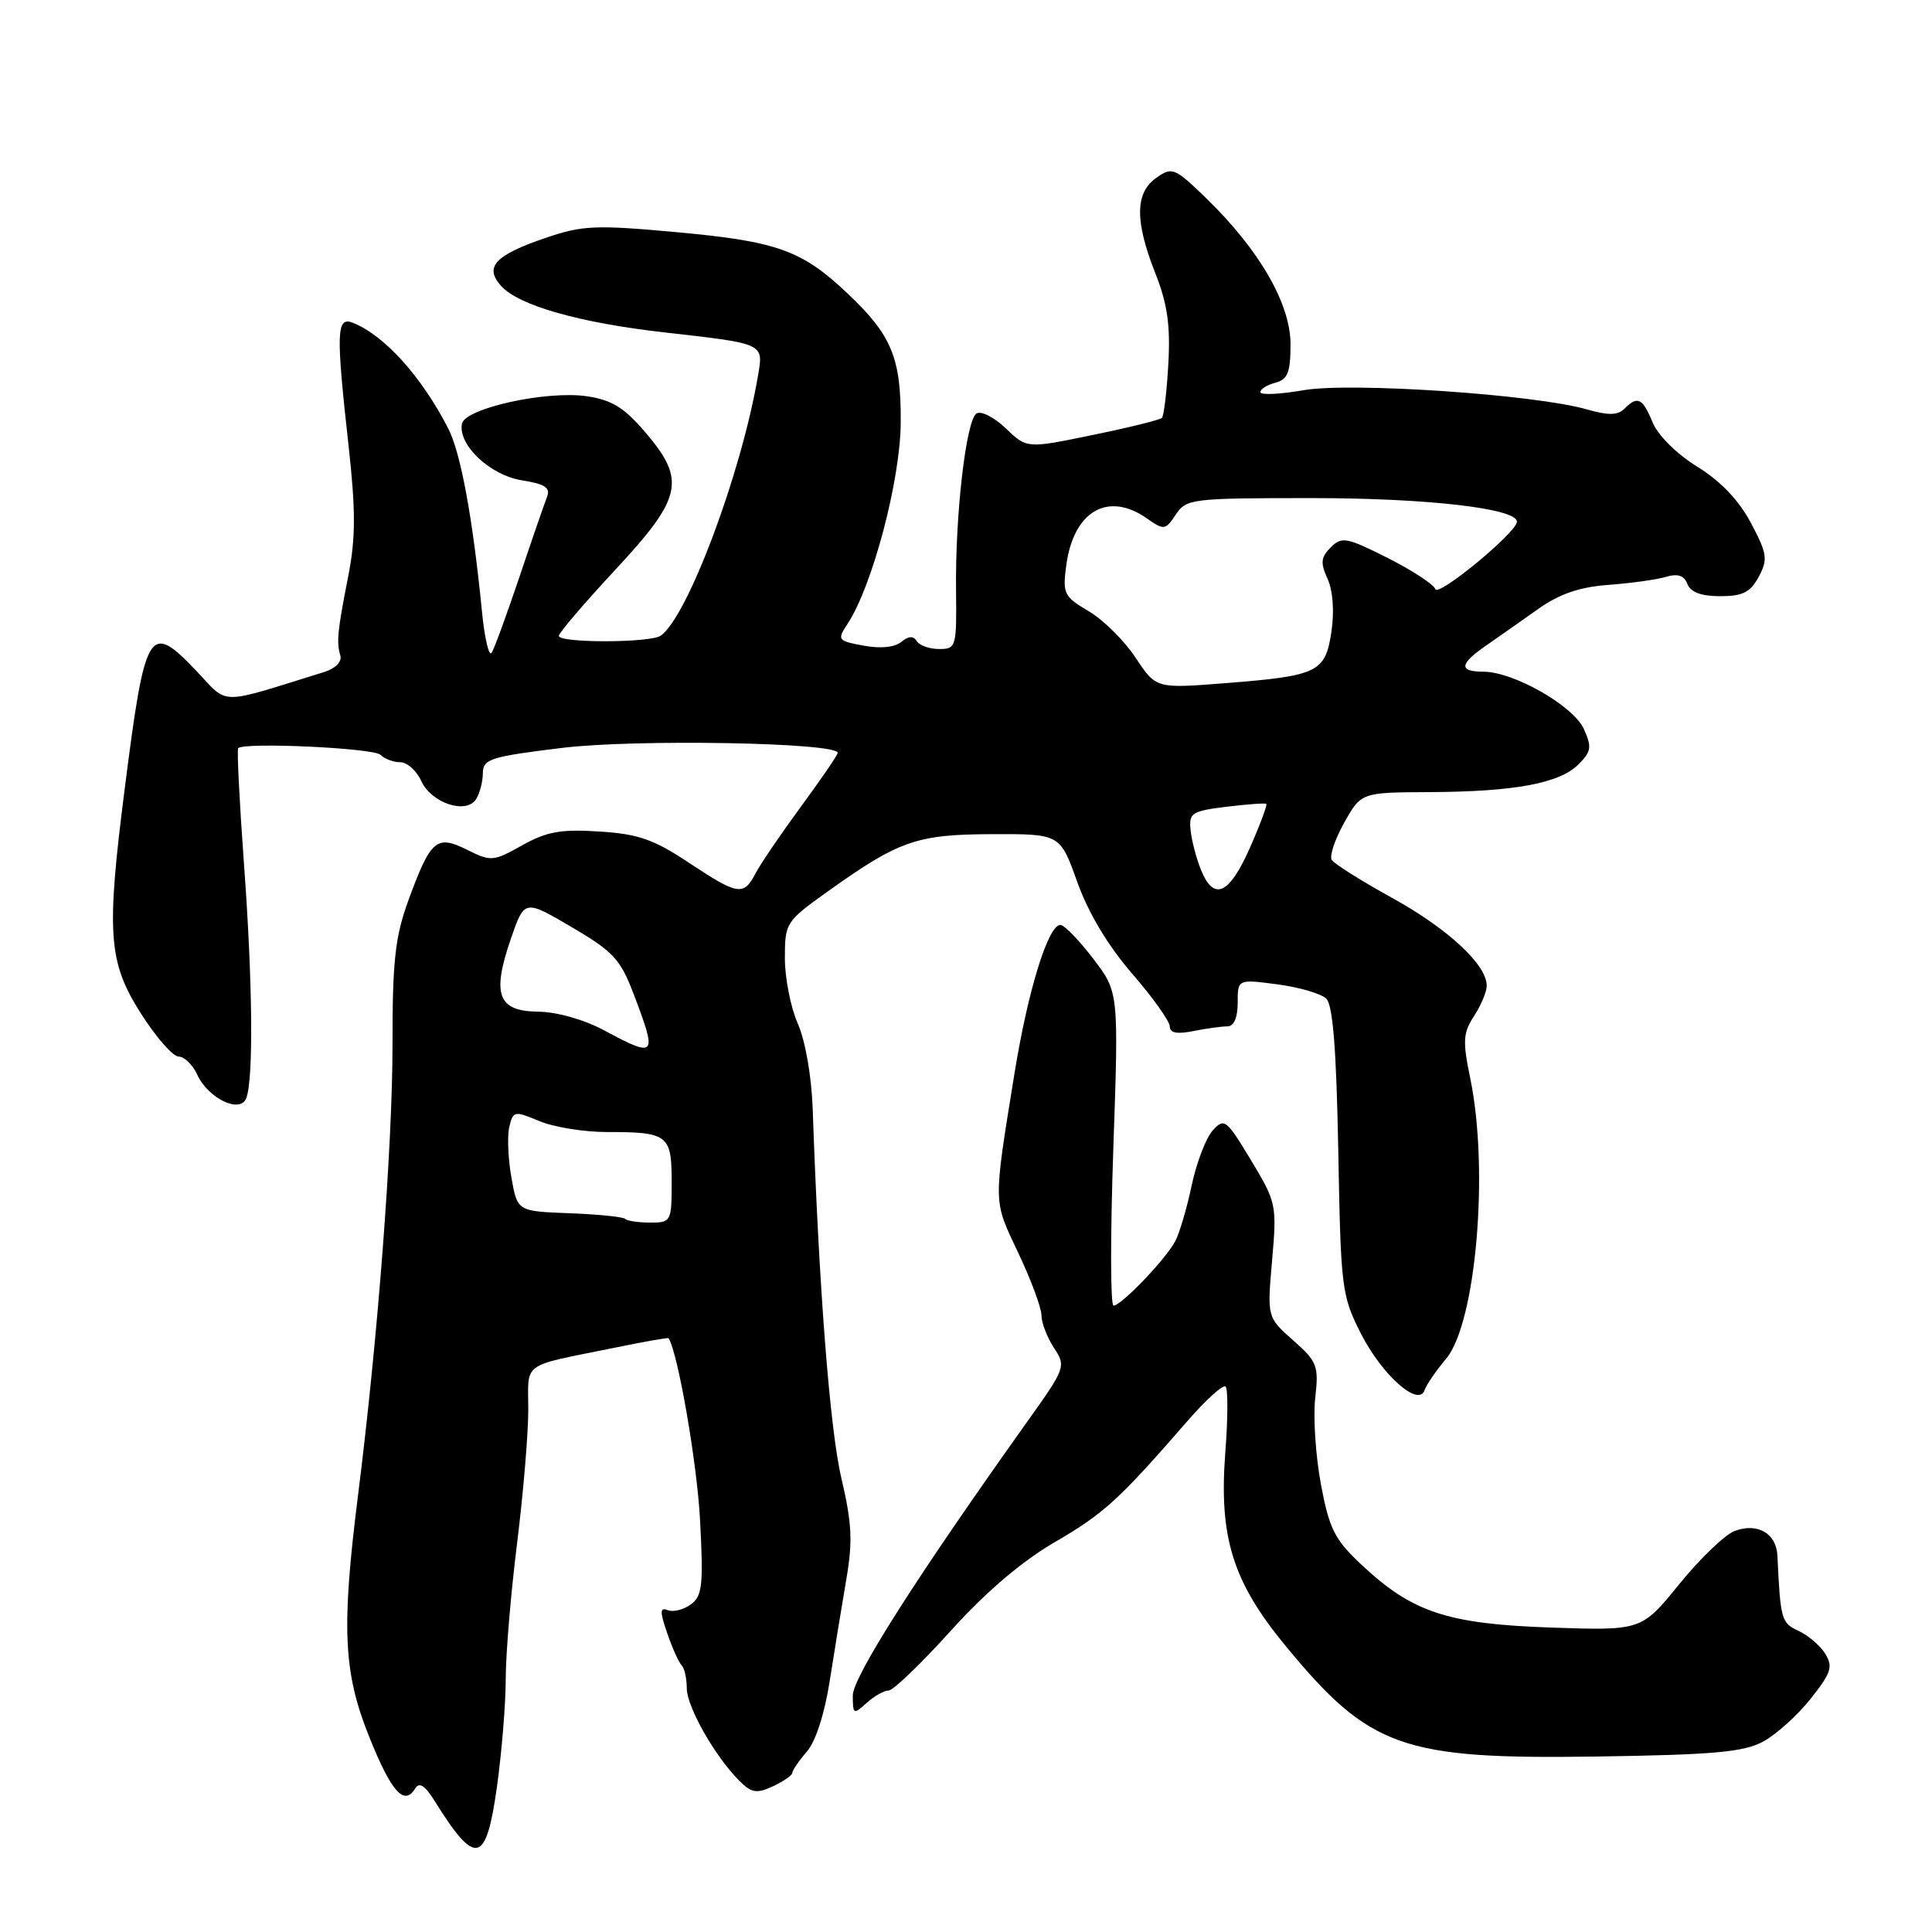 <?xml version="1.0" encoding="UTF-8" standalone="no"?>
<!DOCTYPE svg PUBLIC "-//W3C//DTD SVG 1.1//EN" "http://www.w3.org/Graphics/SVG/1.1/DTD/svg11.dtd" >
<svg xmlns="http://www.w3.org/2000/svg" xmlns:xlink="http://www.w3.org/1999/xlink" version="1.1" viewBox="0 0 256 256">
 <g >
 <path fill="currentColor"
d=" M 65.85 236.75 C 66.48 232.21 67.01 225.80 67.01 222.50 C 67.01 219.20 67.69 211.12 68.51 204.54 C 69.33 197.96 70.00 189.98 70.00 186.81 C 70.00 180.32 68.86 181.14 81.49 178.57 C 85.33 177.78 88.53 177.22 88.59 177.32 C 89.84 179.30 92.37 193.92 92.76 201.41 C 93.22 210.05 93.06 211.48 91.54 212.59 C 90.59 213.29 89.22 213.64 88.50 213.36 C 87.43 212.95 87.41 213.51 88.41 216.41 C 89.08 218.36 89.94 220.27 90.31 220.65 C 90.69 221.02 91.00 222.39 91.00 223.69 C 91.00 226.16 94.73 232.73 97.97 235.97 C 99.58 237.58 100.26 237.69 102.43 236.69 C 103.83 236.03 104.99 235.23 104.99 234.90 C 105.00 234.57 105.86 233.31 106.92 232.09 C 108.08 230.76 109.28 227.02 109.95 222.69 C 110.57 218.74 111.55 212.72 112.13 209.33 C 113.01 204.26 112.89 201.85 111.48 195.83 C 109.96 189.38 108.50 170.50 107.69 147.00 C 107.54 142.63 106.71 137.89 105.71 135.63 C 104.77 133.50 104.00 129.60 104.00 126.97 C 104.00 122.28 104.12 122.09 109.75 118.07 C 119.15 111.37 121.47 110.56 131.49 110.53 C 140.47 110.50 140.47 110.50 142.75 116.89 C 144.22 120.98 146.82 125.33 150.02 129.02 C 152.76 132.18 155.00 135.33 155.00 136.01 C 155.00 136.87 155.97 137.06 158.13 136.62 C 159.84 136.28 161.87 136.00 162.63 136.00 C 163.50 136.00 164.00 134.86 164.00 132.87 C 164.00 129.74 164.00 129.74 169.25 130.43 C 172.14 130.81 175.06 131.66 175.74 132.33 C 176.62 133.19 177.08 139.14 177.33 152.53 C 177.66 170.78 177.78 171.70 180.34 176.73 C 183.16 182.25 187.99 186.52 188.77 184.19 C 189.00 183.50 190.28 181.63 191.61 180.05 C 195.58 175.34 197.33 155.05 194.82 142.91 C 193.79 137.94 193.86 136.86 195.32 134.63 C 196.24 133.22 197.00 131.41 197.00 130.61 C 197.00 127.83 191.86 123.06 184.47 118.98 C 180.39 116.73 176.78 114.46 176.46 113.94 C 176.14 113.42 176.89 111.19 178.12 109.00 C 180.37 105.00 180.37 105.00 189.43 104.96 C 200.72 104.90 206.65 103.80 209.16 101.28 C 210.86 99.58 210.95 98.98 209.86 96.58 C 208.45 93.50 200.54 89.00 196.53 89.00 C 193.25 89.00 193.38 87.98 196.97 85.50 C 198.56 84.40 201.63 82.24 203.81 80.70 C 206.63 78.70 209.29 77.78 213.13 77.50 C 216.08 77.28 219.51 76.81 220.74 76.44 C 222.31 75.97 223.16 76.25 223.59 77.39 C 224.01 78.47 225.43 79.00 227.94 79.00 C 230.92 79.00 231.94 78.48 233.04 76.43 C 234.28 74.11 234.17 73.38 232.00 69.28 C 230.40 66.28 227.98 63.74 224.90 61.84 C 222.20 60.18 219.71 57.71 218.99 55.99 C 217.64 52.72 216.99 52.41 215.23 54.17 C 214.36 55.04 213.09 55.06 210.28 54.25 C 203.40 52.27 179.03 50.62 172.75 51.70 C 169.59 52.25 167.00 52.37 167.00 51.96 C 167.00 51.56 167.90 51.00 169.00 50.71 C 170.63 50.28 171.00 49.35 171.00 45.61 C 171.00 40.25 166.87 33.10 159.81 26.25 C 155.65 22.22 155.32 22.08 153.22 23.56 C 150.39 25.54 150.35 29.29 153.09 36.21 C 154.68 40.24 155.10 43.10 154.81 48.20 C 154.61 51.88 154.22 55.11 153.96 55.37 C 153.70 55.64 149.56 56.66 144.77 57.64 C 136.07 59.44 136.07 59.44 133.27 56.76 C 131.74 55.29 129.99 54.40 129.39 54.79 C 128.01 55.69 126.56 68.18 126.68 78.25 C 126.77 85.72 126.69 86.00 124.44 86.00 C 123.17 86.00 121.83 85.53 121.47 84.95 C 121.03 84.23 120.38 84.27 119.42 85.06 C 118.56 85.78 116.65 85.97 114.43 85.55 C 110.98 84.91 110.90 84.80 112.32 82.64 C 115.61 77.61 119.31 63.62 119.35 56.00 C 119.41 47.43 118.18 44.44 112.31 38.89 C 106.28 33.17 103.00 31.99 89.82 30.78 C 78.93 29.78 77.22 29.85 72.36 31.50 C 65.57 33.81 64.12 35.37 66.41 37.90 C 68.74 40.48 76.79 42.77 88.00 44.04 C 101.41 45.56 101.18 45.46 100.43 49.83 C 98.23 62.73 91.11 81.74 87.55 84.23 C 86.17 85.20 73.99 85.22 74.05 84.25 C 74.07 83.84 77.44 79.90 81.53 75.50 C 90.44 65.92 90.94 63.62 85.47 57.24 C 82.69 53.99 81.04 52.98 77.72 52.50 C 72.37 51.73 61.61 54.10 61.21 56.15 C 60.67 58.94 64.92 62.96 69.13 63.64 C 72.26 64.14 72.97 64.62 72.47 65.89 C 72.12 66.77 70.47 71.55 68.81 76.50 C 67.14 81.45 65.50 85.95 65.14 86.50 C 64.79 87.05 64.21 84.58 63.86 81.00 C 62.64 68.61 61.05 59.99 59.38 56.75 C 55.83 49.86 50.97 44.47 46.78 42.78 C 44.57 41.89 44.50 43.92 46.20 59.17 C 47.13 67.60 47.13 71.28 46.17 76.21 C 44.70 83.69 44.57 85.06 45.10 86.88 C 45.33 87.67 44.44 88.58 43.00 89.03 C 28.70 93.47 30.37 93.48 26.04 88.92 C 19.76 82.32 19.25 83.15 16.53 104.47 C 14.07 123.71 14.34 127.47 18.65 134.26 C 20.65 137.41 22.91 140.00 23.67 140.00 C 24.42 140.00 25.53 141.08 26.13 142.39 C 27.57 145.54 31.83 147.60 32.63 145.52 C 33.60 142.99 33.48 130.10 32.33 114.50 C 31.73 106.25 31.38 99.34 31.56 99.14 C 32.31 98.32 49.51 99.11 50.42 100.02 C 50.96 100.56 52.14 101.00 53.04 101.00 C 53.94 101.00 55.19 102.11 55.81 103.47 C 57.15 106.42 61.78 107.95 63.09 105.89 C 63.57 105.12 63.98 103.57 63.98 102.44 C 64.00 100.57 64.99 100.26 74.48 99.10 C 84.22 97.91 111.00 98.39 111.00 99.76 C 111.00 100.03 108.81 103.24 106.13 106.88 C 103.46 110.52 100.74 114.51 100.10 115.75 C 98.54 118.75 97.78 118.63 91.24 114.29 C 86.62 111.22 84.56 110.50 79.41 110.18 C 74.32 109.85 72.44 110.19 69.19 112.01 C 65.38 114.15 65.07 114.18 61.91 112.61 C 57.84 110.57 57.07 111.23 54.12 119.29 C 52.36 124.10 52.00 127.30 52.01 138.29 C 52.02 151.74 50.08 177.22 47.45 198.06 C 45.22 215.77 45.49 221.60 48.93 230.16 C 51.86 237.45 53.55 239.35 55.01 236.99 C 55.56 236.10 56.30 236.57 57.58 238.62 C 63.03 247.37 64.41 247.06 65.85 236.75 Z  M 233.64 230.76 C 235.37 229.83 238.20 227.27 239.93 225.08 C 242.65 221.65 242.91 220.84 241.85 219.12 C 241.16 218.03 239.57 216.67 238.30 216.09 C 236.04 215.06 235.91 214.59 235.52 206.16 C 235.39 203.17 232.87 201.72 229.83 202.87 C 228.55 203.36 225.25 206.53 222.50 209.92 C 217.50 216.07 217.50 216.07 205.50 215.66 C 191.77 215.18 187.14 213.65 180.41 207.34 C 176.85 204.01 176.14 202.60 175.03 196.69 C 174.33 192.95 173.99 187.81 174.27 185.27 C 174.76 180.97 174.55 180.43 171.35 177.60 C 167.90 174.55 167.90 174.55 168.56 167.00 C 169.20 159.66 169.13 159.31 165.76 153.73 C 162.50 148.31 162.22 148.10 160.69 149.79 C 159.80 150.78 158.55 154.04 157.91 157.04 C 157.28 160.04 156.30 163.37 155.74 164.44 C 154.49 166.83 148.58 173.00 147.55 173.00 C 147.13 173.00 147.12 163.66 147.52 152.23 C 148.24 131.47 148.24 131.47 144.87 127.05 C 143.01 124.61 141.06 122.60 140.53 122.56 C 138.92 122.46 136.22 131.17 134.44 142.14 C 131.59 159.78 131.57 158.93 134.92 166.00 C 136.61 169.57 138.00 173.30 138.00 174.29 C 138.00 175.27 138.74 177.20 139.65 178.59 C 141.27 181.05 141.19 181.26 136.17 188.30 C 121.47 208.92 113.00 222.22 113.00 224.67 C 113.00 227.16 113.10 227.22 114.83 225.65 C 115.83 224.74 117.15 224.00 117.75 224.00 C 118.35 224.00 122.05 220.45 125.97 216.10 C 130.62 210.95 135.41 206.87 139.75 204.35 C 146.26 200.57 148.26 198.75 157.32 188.32 C 159.79 185.47 162.08 183.41 162.40 183.73 C 162.72 184.06 162.71 187.98 162.36 192.45 C 161.50 203.72 163.33 209.58 170.37 218.12 C 181.49 231.60 185.77 233.13 211.50 232.75 C 227.13 232.52 231.06 232.16 233.64 230.76 Z  M 82.84 161.51 C 82.57 161.24 79.25 160.90 75.45 160.76 C 68.55 160.50 68.55 160.50 67.76 156.00 C 67.32 153.53 67.20 150.51 67.49 149.30 C 67.99 147.20 68.16 147.17 71.47 148.55 C 73.38 149.35 77.39 150.00 80.39 150.00 C 88.53 150.00 89.00 150.36 89.00 156.61 C 89.00 161.86 88.93 162.00 86.17 162.00 C 84.61 162.00 83.11 161.78 82.84 161.51 Z  M 80.00 136.50 C 77.36 135.09 73.75 134.07 71.27 134.05 C 65.96 133.99 65.14 131.77 67.71 124.34 C 69.50 119.18 69.50 119.18 75.74 122.84 C 81.28 126.09 82.21 127.10 83.99 131.79 C 87.12 140.03 86.96 140.23 80.00 136.50 Z  M 159.13 115.25 C 158.52 113.74 157.90 111.38 157.76 110.01 C 157.52 107.72 157.91 107.47 162.50 106.90 C 165.25 106.57 167.63 106.39 167.79 106.52 C 167.95 106.65 166.97 109.28 165.60 112.38 C 162.86 118.56 160.83 119.46 159.13 115.25 Z  M 150.48 87.16 C 149.00 84.91 146.20 82.13 144.26 80.99 C 140.97 79.05 140.78 78.67 141.29 74.88 C 142.25 67.73 146.81 65.08 151.95 68.68 C 154.24 70.28 154.42 70.26 155.80 68.18 C 157.19 66.09 157.90 66.00 173.84 66.00 C 189.11 66.00 201.00 67.37 201.00 69.13 C 201.00 70.52 190.55 79.15 190.19 78.06 C 189.98 77.44 187.14 75.58 183.87 73.93 C 178.43 71.19 177.79 71.07 176.33 72.53 C 175.02 73.84 174.94 74.58 175.91 76.70 C 176.62 78.27 176.82 81.01 176.42 83.71 C 175.61 89.11 174.66 89.56 162.26 90.53 C 153.19 91.24 153.19 91.24 150.48 87.16 Z "/>
</g>
</svg>